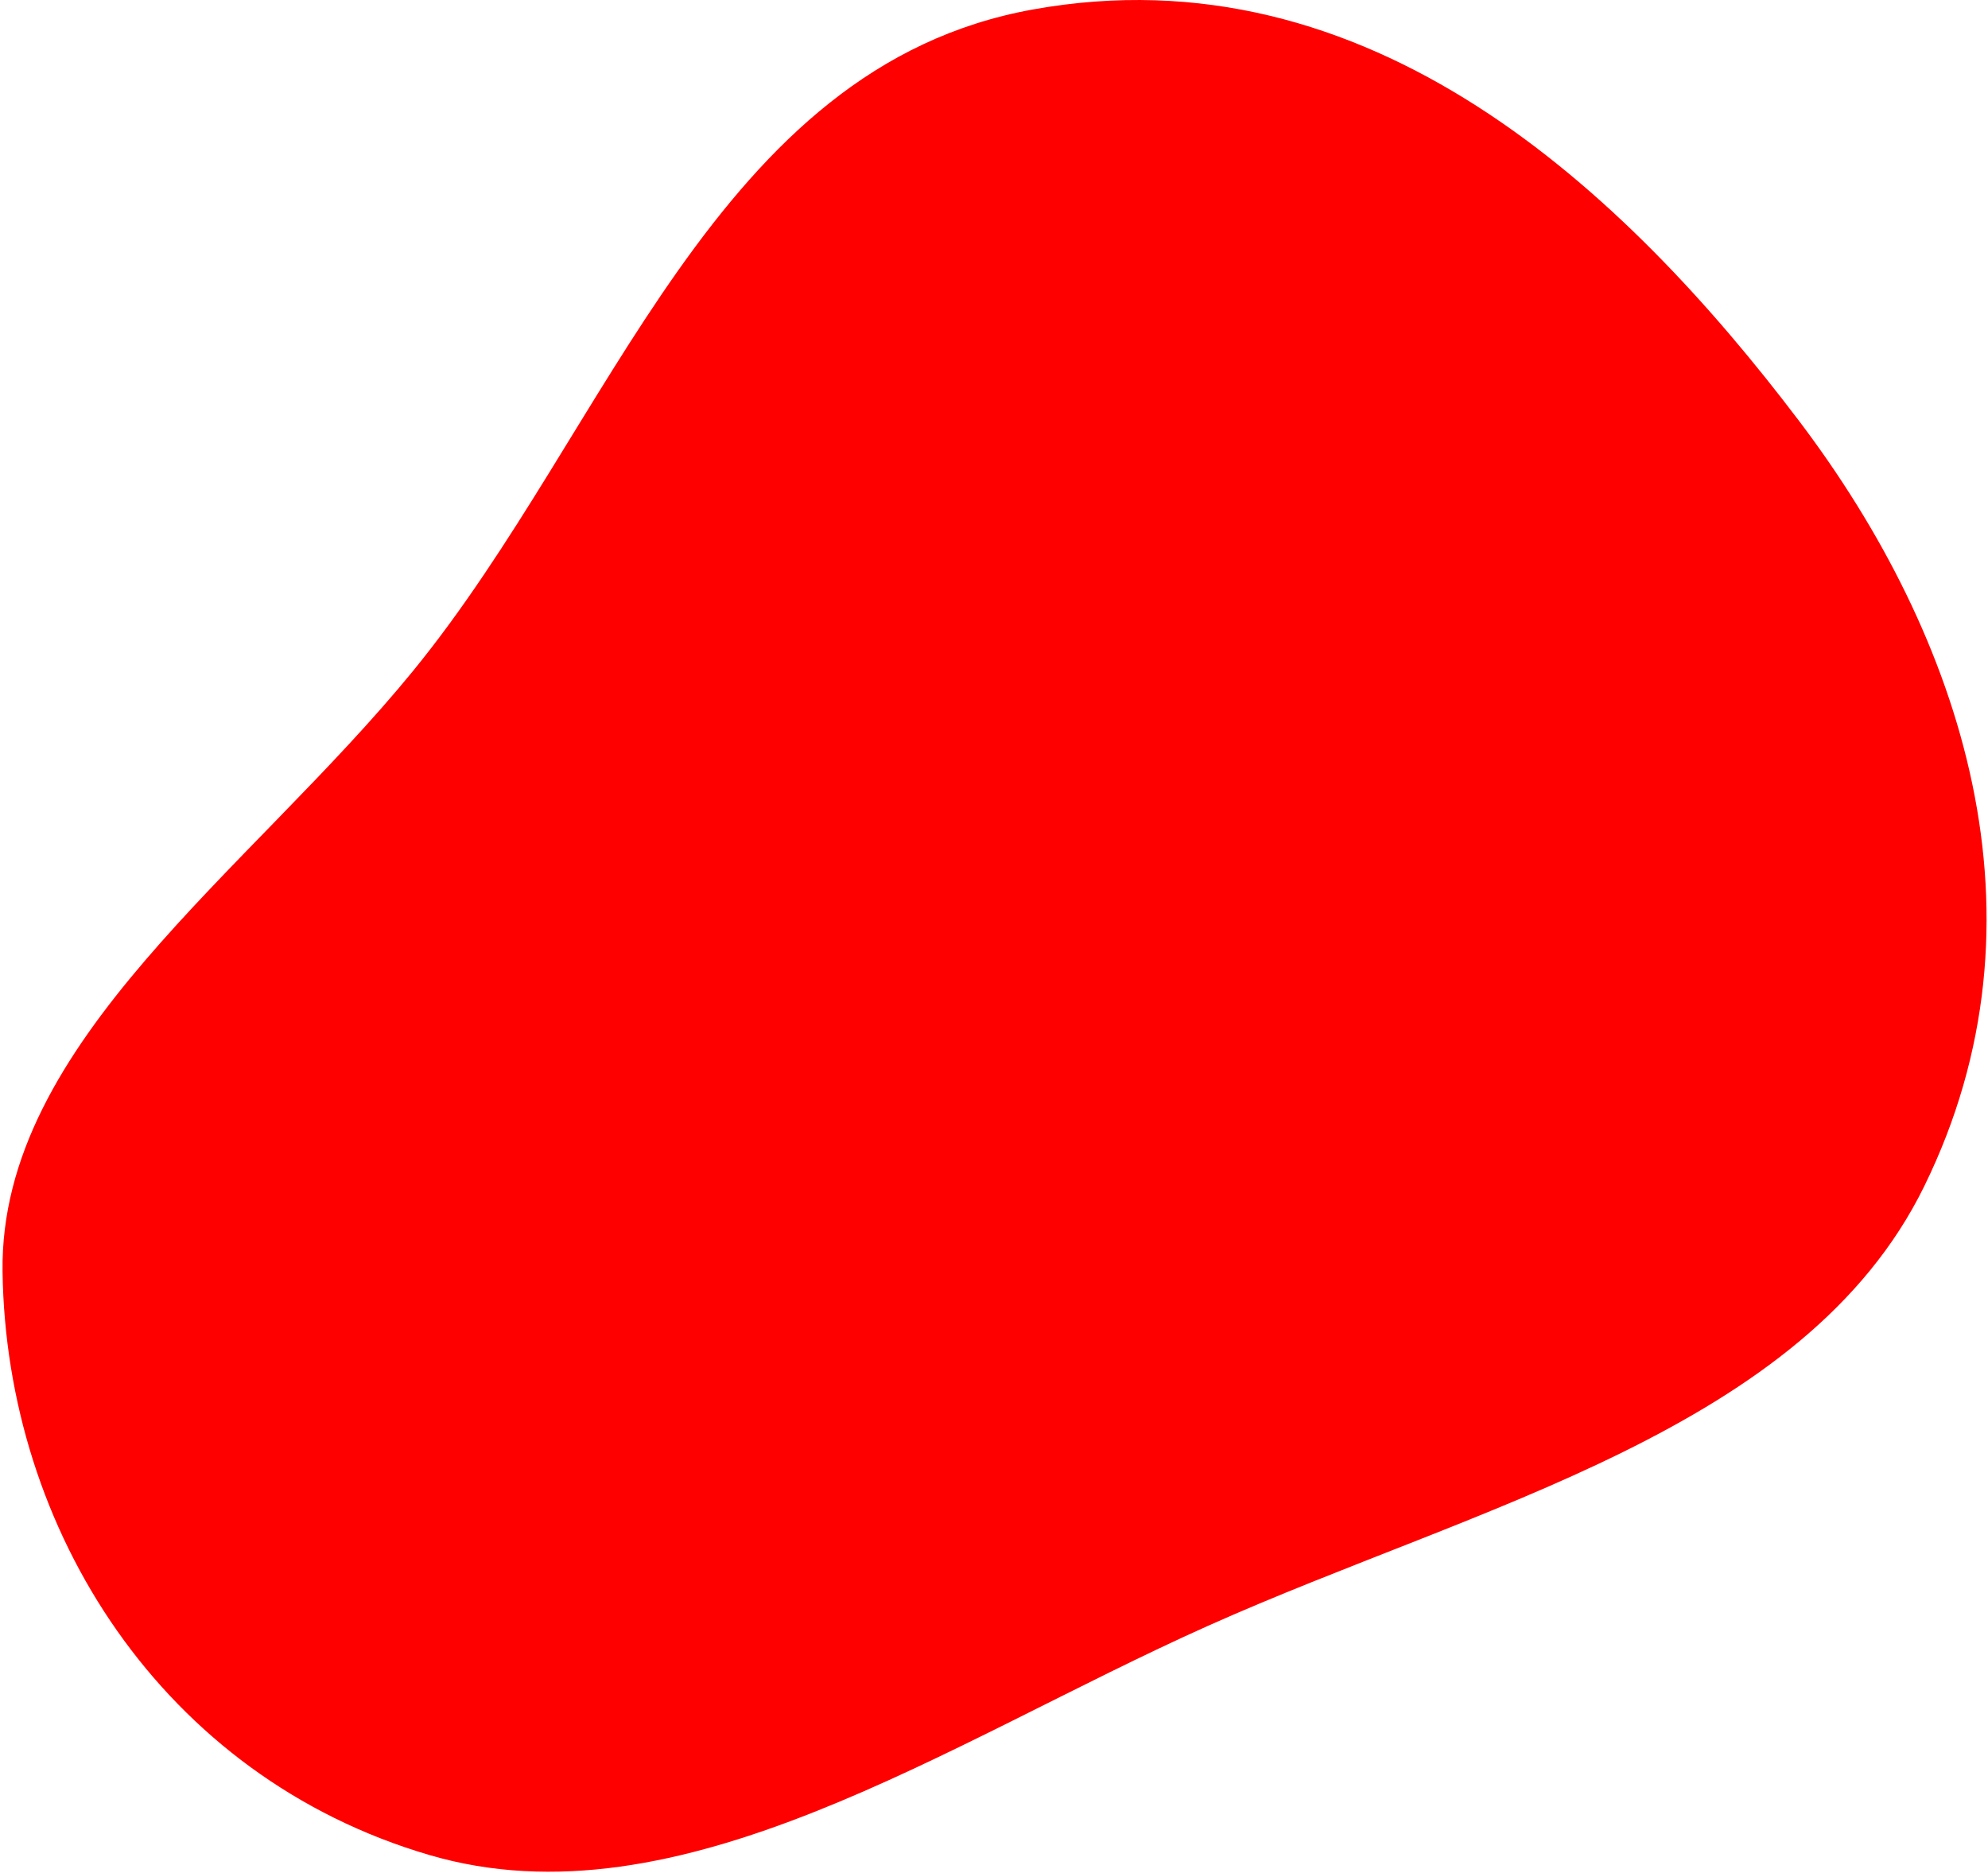 <svg width="758" height="714" viewBox="0 0 758 714" fill="none" xmlns="http://www.w3.org/2000/svg">
<path fill-rule="evenodd" clip-rule="evenodd" d="M460.659 619.778C361.059 664.318 259.225 735.241 163.653 707.163C61.967 677.289 2.312 583.385 0.974 484.729C-0.214 397.193 95.082 332.209 157.529 255.728C233.337 162.881 272.499 25.492 393.797 3.619C522.121 -19.521 619.365 72.564 685.939 160.44C748.299 242.754 783.845 349.97 733.679 452.256C688.057 545.278 563.527 573.777 460.659 619.778Z" fill="#FE0000"/>
</svg>

